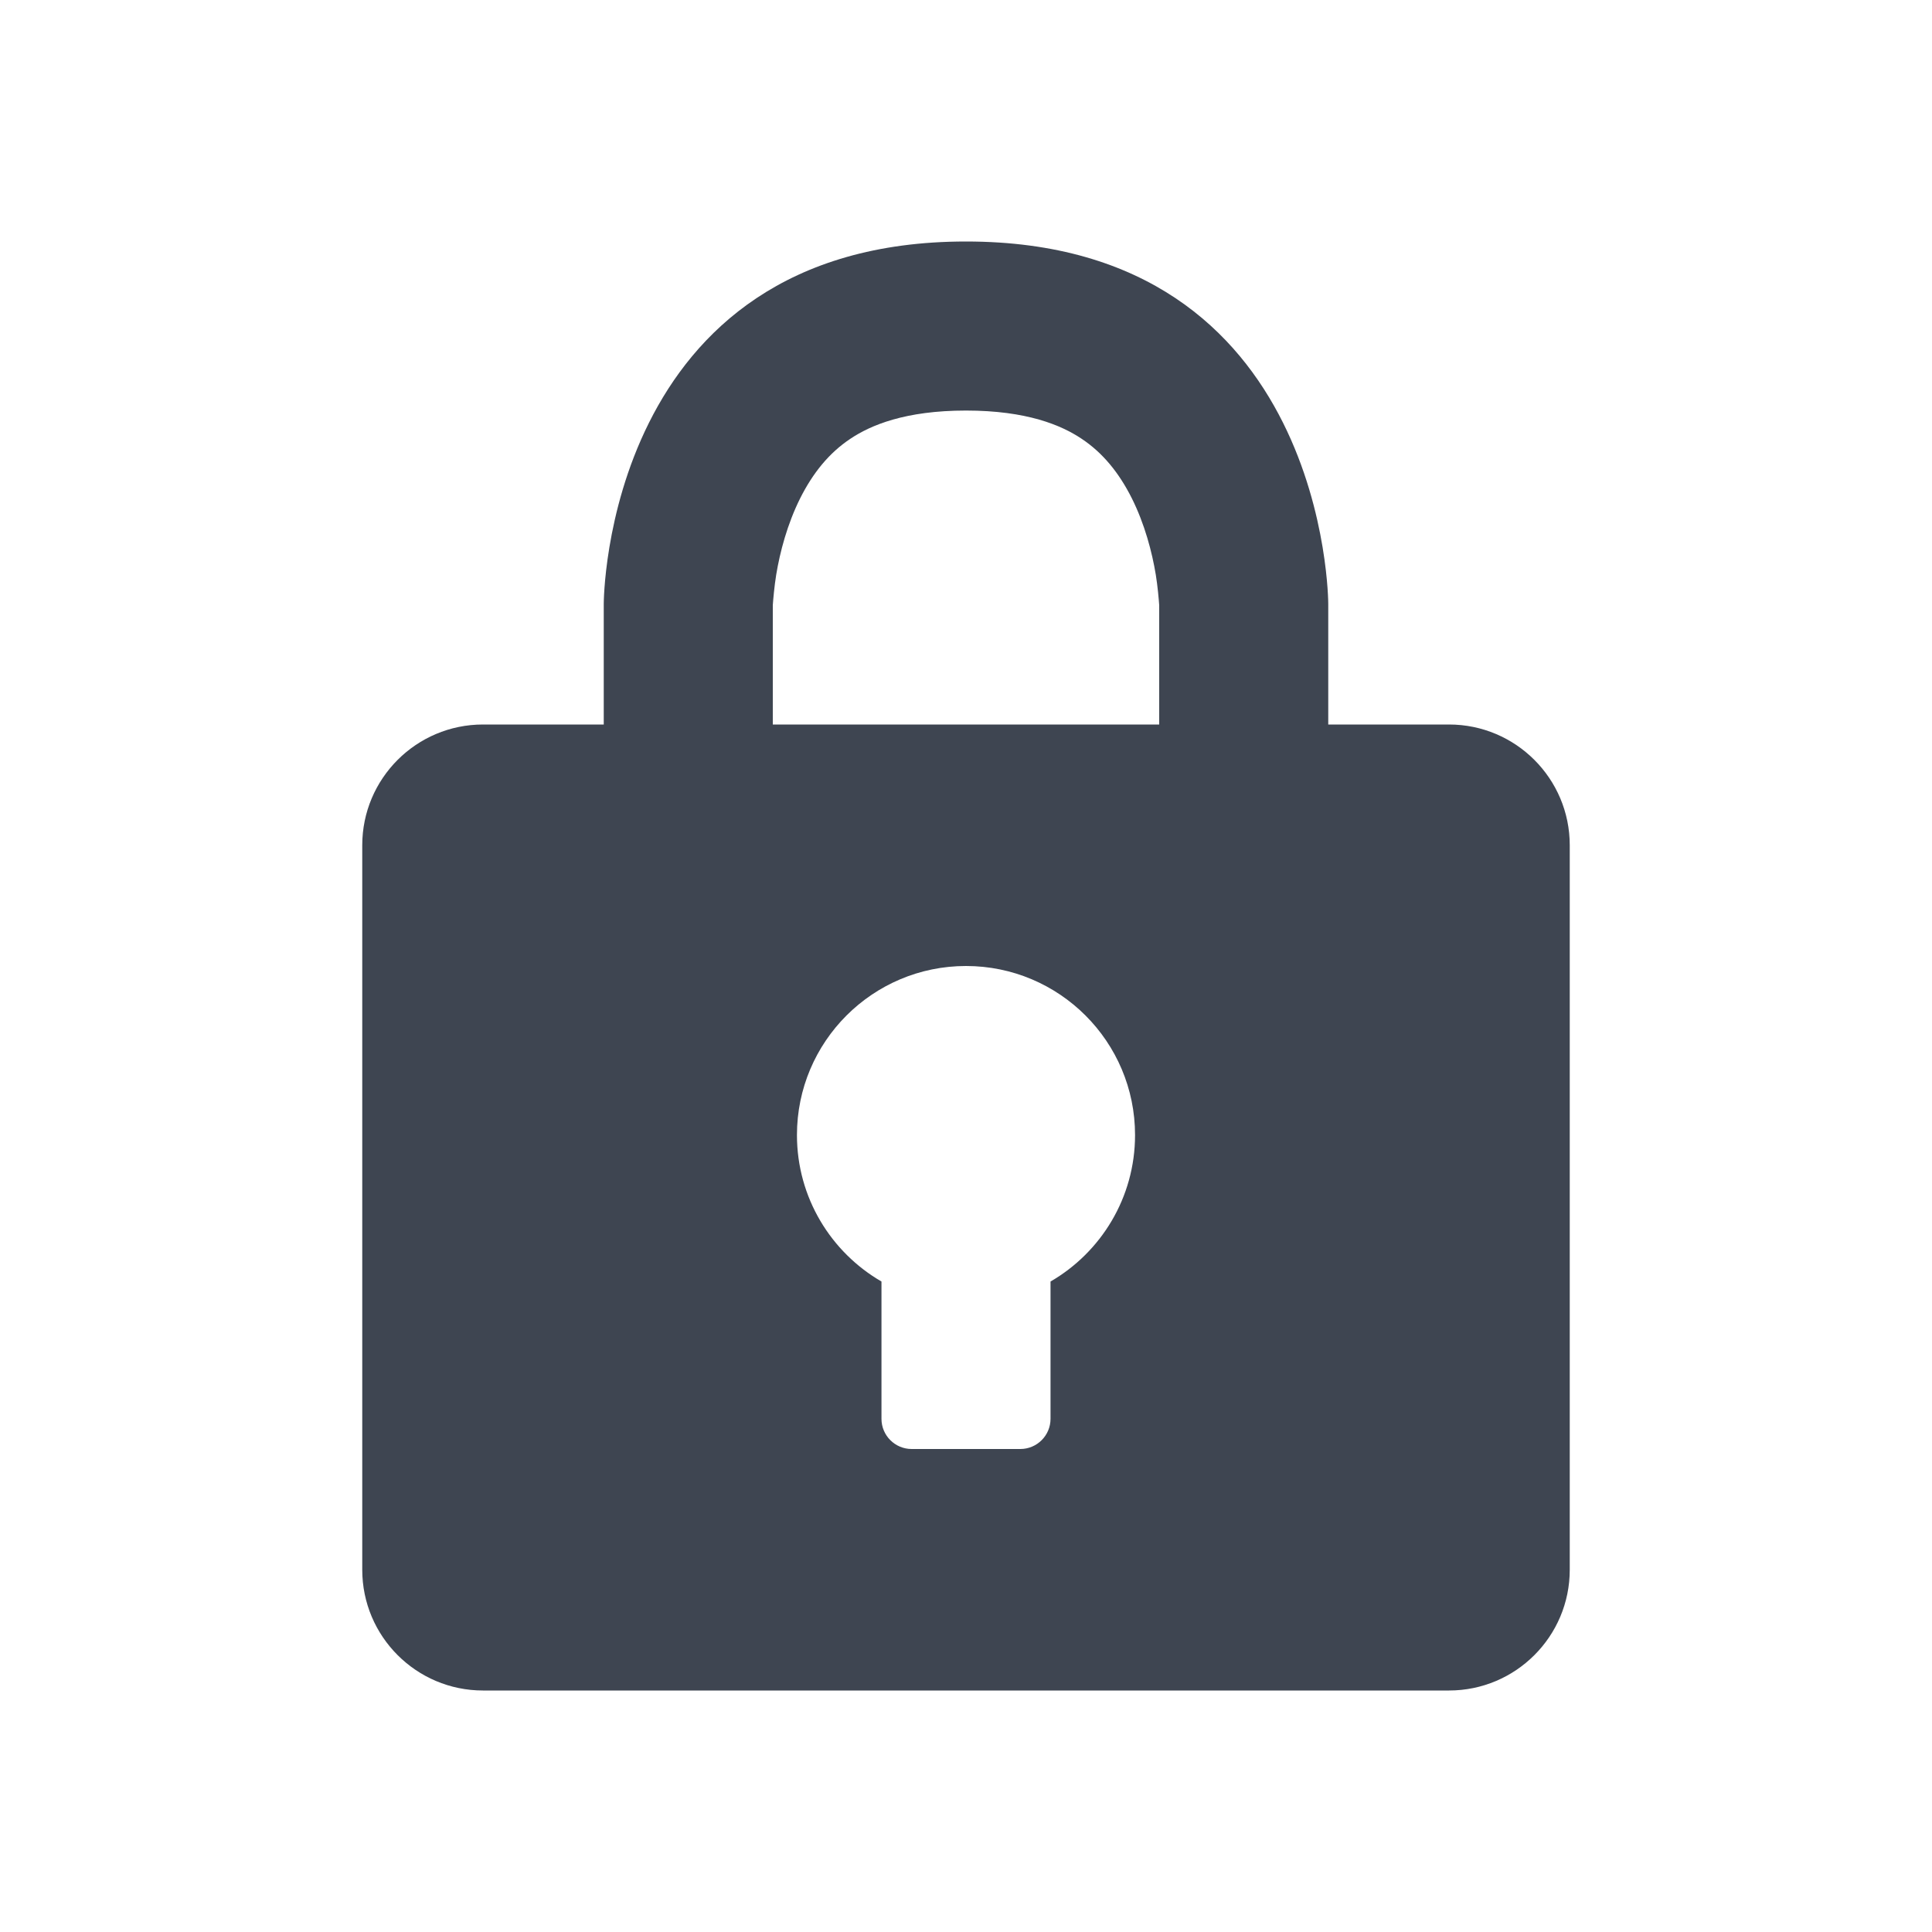 <svg width="16" height="16" viewBox="0 0 16 16" fill="none" xmlns="http://www.w3.org/2000/svg">
<path fill-rule="evenodd" clip-rule="evenodd" d="M11 5C11 5 11 2 8 2C5 2 5 5 5 5V6H4C3.448 6 3 6.448 3 7V13C3 13.552 3.448 14 4 14H12C12.552 14 13 13.552 13 13V7C13 6.448 12.552 6 12 6H11V5ZM9.6 6V5.012C9.597 4.967 9.587 4.853 9.572 4.761C9.541 4.572 9.48 4.34 9.373 4.126C9.268 3.917 9.134 3.751 8.958 3.634C8.791 3.522 8.505 3.4 8 3.4C7.495 3.4 7.209 3.522 7.042 3.634C6.866 3.751 6.732 3.917 6.627 4.126C6.52 4.34 6.459 4.572 6.428 4.761C6.413 4.853 6.403 4.967 6.4 5.012V6H9.6ZM8.7 10.613C9.118 10.371 9.4 9.918 9.4 9.4C9.4 8.627 8.773 8 8 8C7.227 8 6.6 8.627 6.6 9.4C6.6 9.918 6.882 10.371 7.3 10.613V11.75C7.3 11.888 7.412 12 7.55 12H8.45C8.588 12 8.7 11.888 8.7 11.75V10.613Z" fill="#3E4551"/>
</svg>

